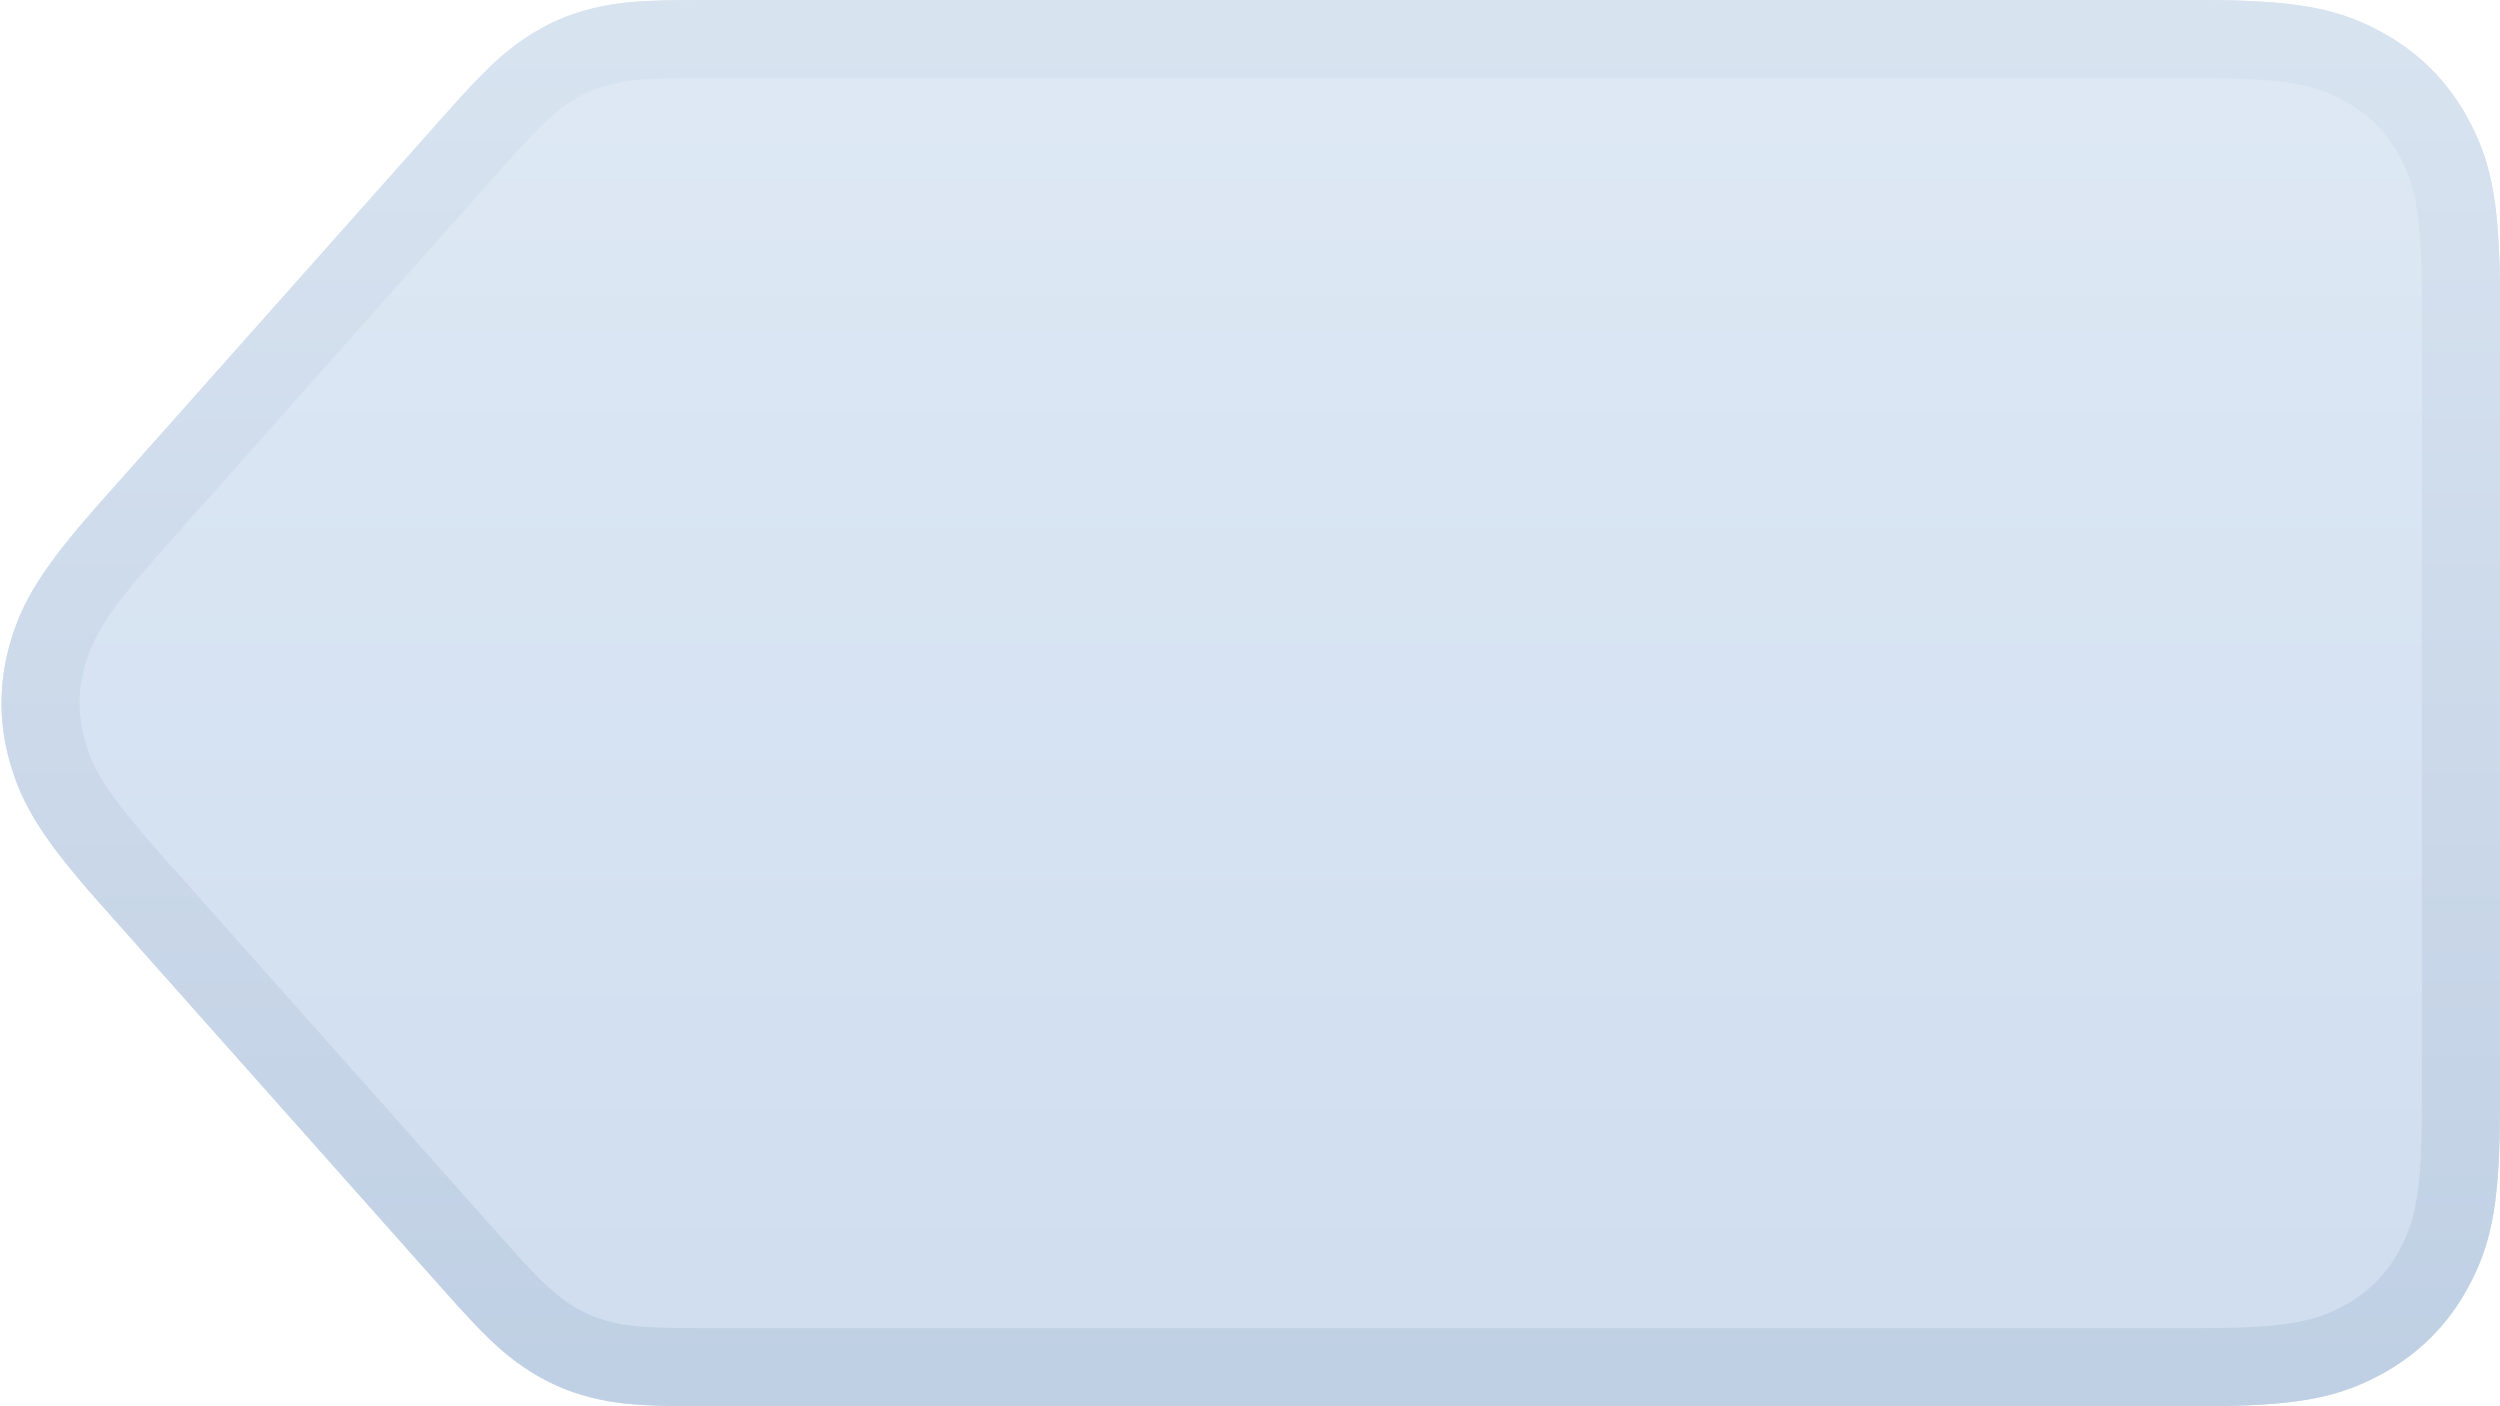 <svg width="32" height="18" viewBox="0 0 32 18" version="1.1" xmlns="http://www.w3.org/2000/svg" xmlns:xlink="http://www.w3.org/1999/xlink"><title>tag copy</title><desc>Created with Sketch.</desc><defs><linearGradient x1="50%" y1="0%" x2="50%" y2="100%" id="linearGradient-1"><stop stop-color="#DEE9F4" offset="0%"/><stop stop-color="#CFDDF0" offset="100%"/></linearGradient><linearGradient x1="50%" y1="0%" x2="50%" y2="100%" id="linearGradient-2"><stop stop-color="#D8E3F0" offset="0%"/><stop stop-color="#C0D0E4" offset="100%"/></linearGradient><path d="M8.98,-1.16190248e-16 L28.154,1.55376046e-16 C29.491,-9.02779573e-17 29.976,0.139 30.465,0.401 C30.954,0.662 31.338,1.046 31.599,1.535 C31.861,2.024 32,2.509 32,3.846 L32,14.154 C32,15.491 31.861,15.976 31.599,16.465 C31.338,16.954 30.954,17.338 30.465,17.599 C29.976,17.861 29.491,18 28.154,18 L8.98,18 C8.165,18 7.88,17.967 7.566,17.888 C7.252,17.809 6.975,17.685 6.708,17.502 C6.44,17.32 6.226,17.129 5.685,16.52 L1.309,11.598 C0.48,10.665 0.266,10.249 0.125,9.75 C-0.016,9.252 -0.016,8.748 0.125,8.25 C0.266,7.751 0.48,7.335 1.309,6.402 L5.685,1.48 C6.226,0.871 6.44,0.68 6.708,0.498 C6.975,0.315 7.252,0.191 7.566,0.112 C7.88,0.033 8.165,3.34585502e-17 8.98,-1.16190248e-16 Z" id="path-3"/></defs><g id="Page-1" stroke="none" stroke-width="1" fill="none" fill-rule="evenodd"><g id="tag-copy"><use fill="url(#linearGradient-1)" fill-rule="evenodd" xlink:href="#path-3"/><path stroke="url(#linearGradient-2)" stroke-width="1" d="M8.98,0.5 C8.254,0.5 7.982,0.523 7.688,0.597 C7.431,0.662 7.208,0.762 6.989,0.911 C6.739,1.081 6.54,1.27 6.058,1.812 L1.683,6.734 C0.97,7.536 0.742,7.906 0.606,8.386 C0.49,8.795 0.49,9.205 0.606,9.614 C0.742,10.094 0.97,10.464 1.683,11.266 L6.058,16.188 C6.54,16.73 6.739,16.919 6.989,17.089 C7.208,17.238 7.431,17.338 7.688,17.403 C7.982,17.477 8.254,17.5 8.98,17.5 L28.154,17.5 C29.298,17.5 29.756,17.412 30.229,17.158 C30.631,16.944 30.944,16.631 31.158,16.229 C31.412,15.756 31.5,15.298 31.5,14.154 L31.5,3.846 C31.5,2.702 31.412,2.244 31.158,1.771 C30.944,1.369 30.631,1.056 30.229,0.842 C29.756,0.588 29.298,0.5 28.154,0.5 L8.98,0.5 Z"/></g></g></svg>